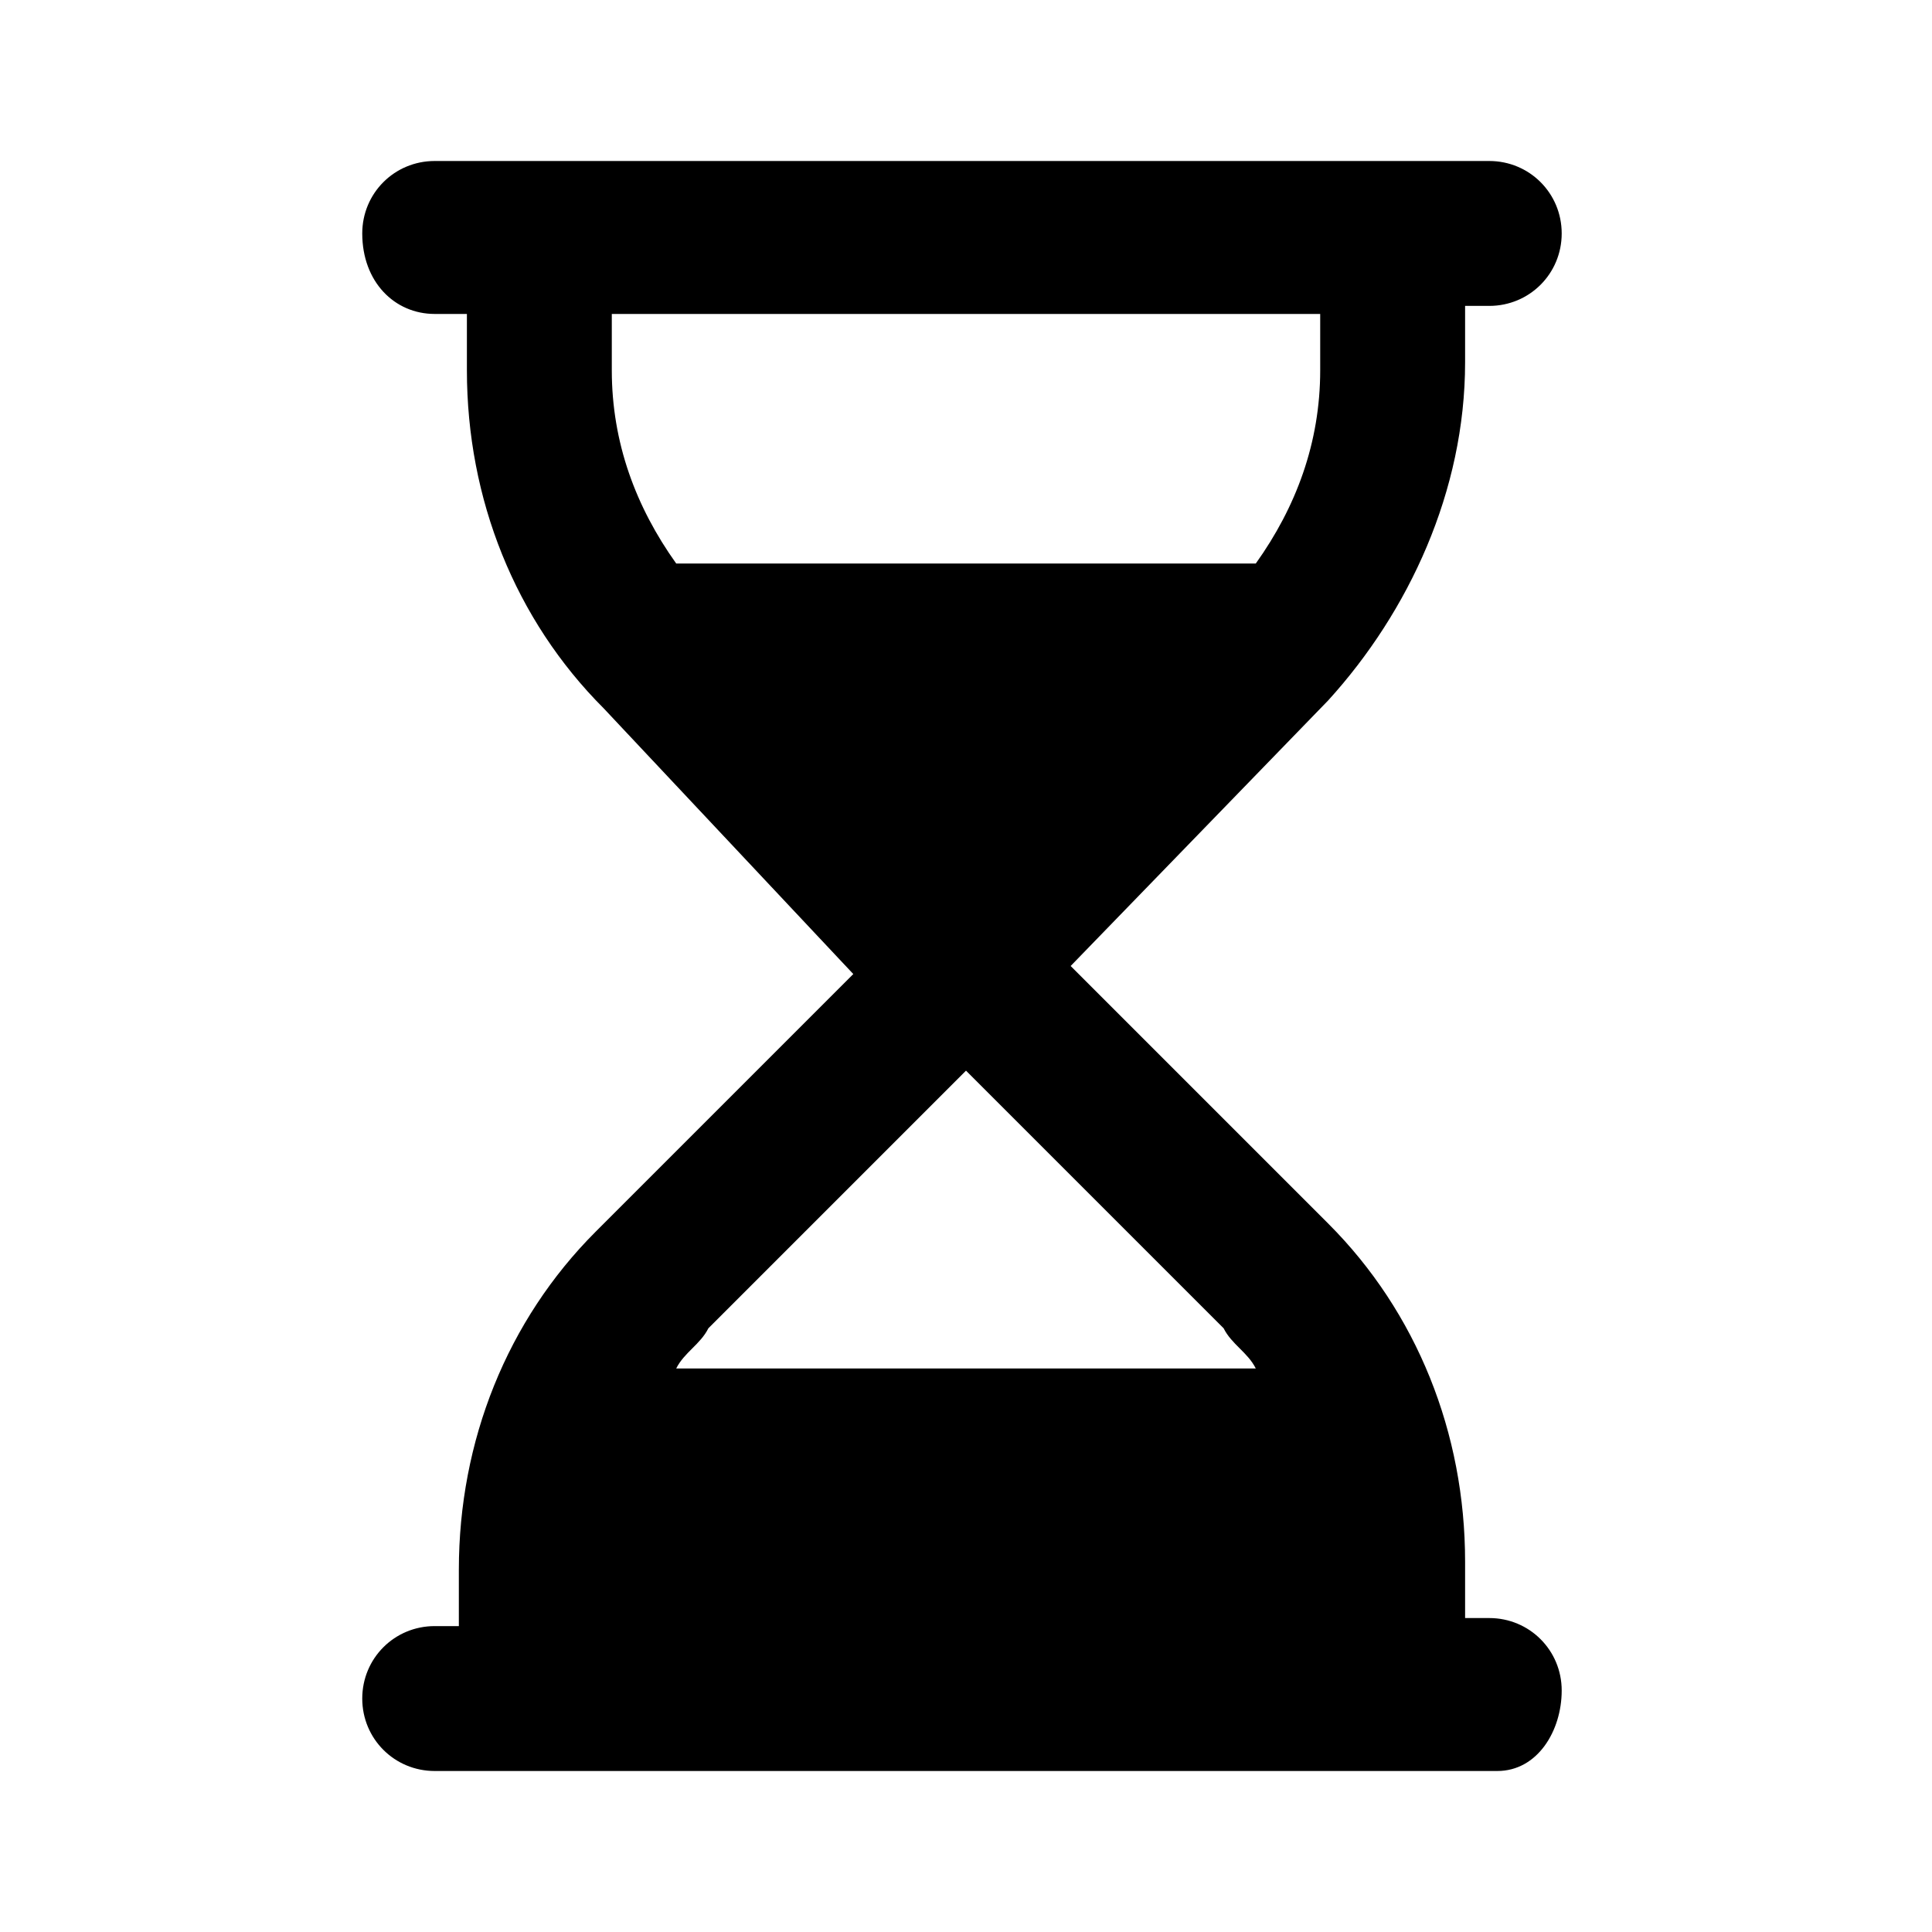 <svg xmlns="http://www.w3.org/2000/svg" width="24" height="24" viewBox="0 0 24 24">
	<path style="fill: currentColor;" d="M4.5,2.9C4.5,2.4,4.9,2,5.4,2h13.1c0.5,0,0.9,0.4,0.9,0.9s-0.4,0.9-0.9,0.9h-0.3v0.7c0,1.6-0.7,3.1-1.7,4.2L13.3,12l3.2,3.2 c1.1,1.1,1.7,2.6,1.7,4.2v0.7h0.3c0.5,0,0.9,0.4,0.9,0.9S19.1,22,18.6,22H5.4c-0.5,0-0.9-0.4-0.9-0.9s0.4-0.9,0.9-0.9h0.3v-0.7 c0-1.6,0.6-3.1,1.7-4.2l3.2-3.2L7.5,8.8C6.4,7.7,5.8,6.2,5.8,4.6V3.9H5.4C4.9,3.9,4.5,3.5,4.5,2.9L4.5,2.9z M8.4,17h7.2 c-0.1-0.2-0.3-0.3-0.4-0.5L12,13.3l-3.2,3.2C8.7,16.7,8.5,16.8,8.4,17L8.4,17z M15.6,7c0.5-0.7,0.8-1.5,0.8-2.4V3.9H7.6v0.7 c0,0.9,0.3,1.7,0.8,2.4H15.6z"/>
</svg>
